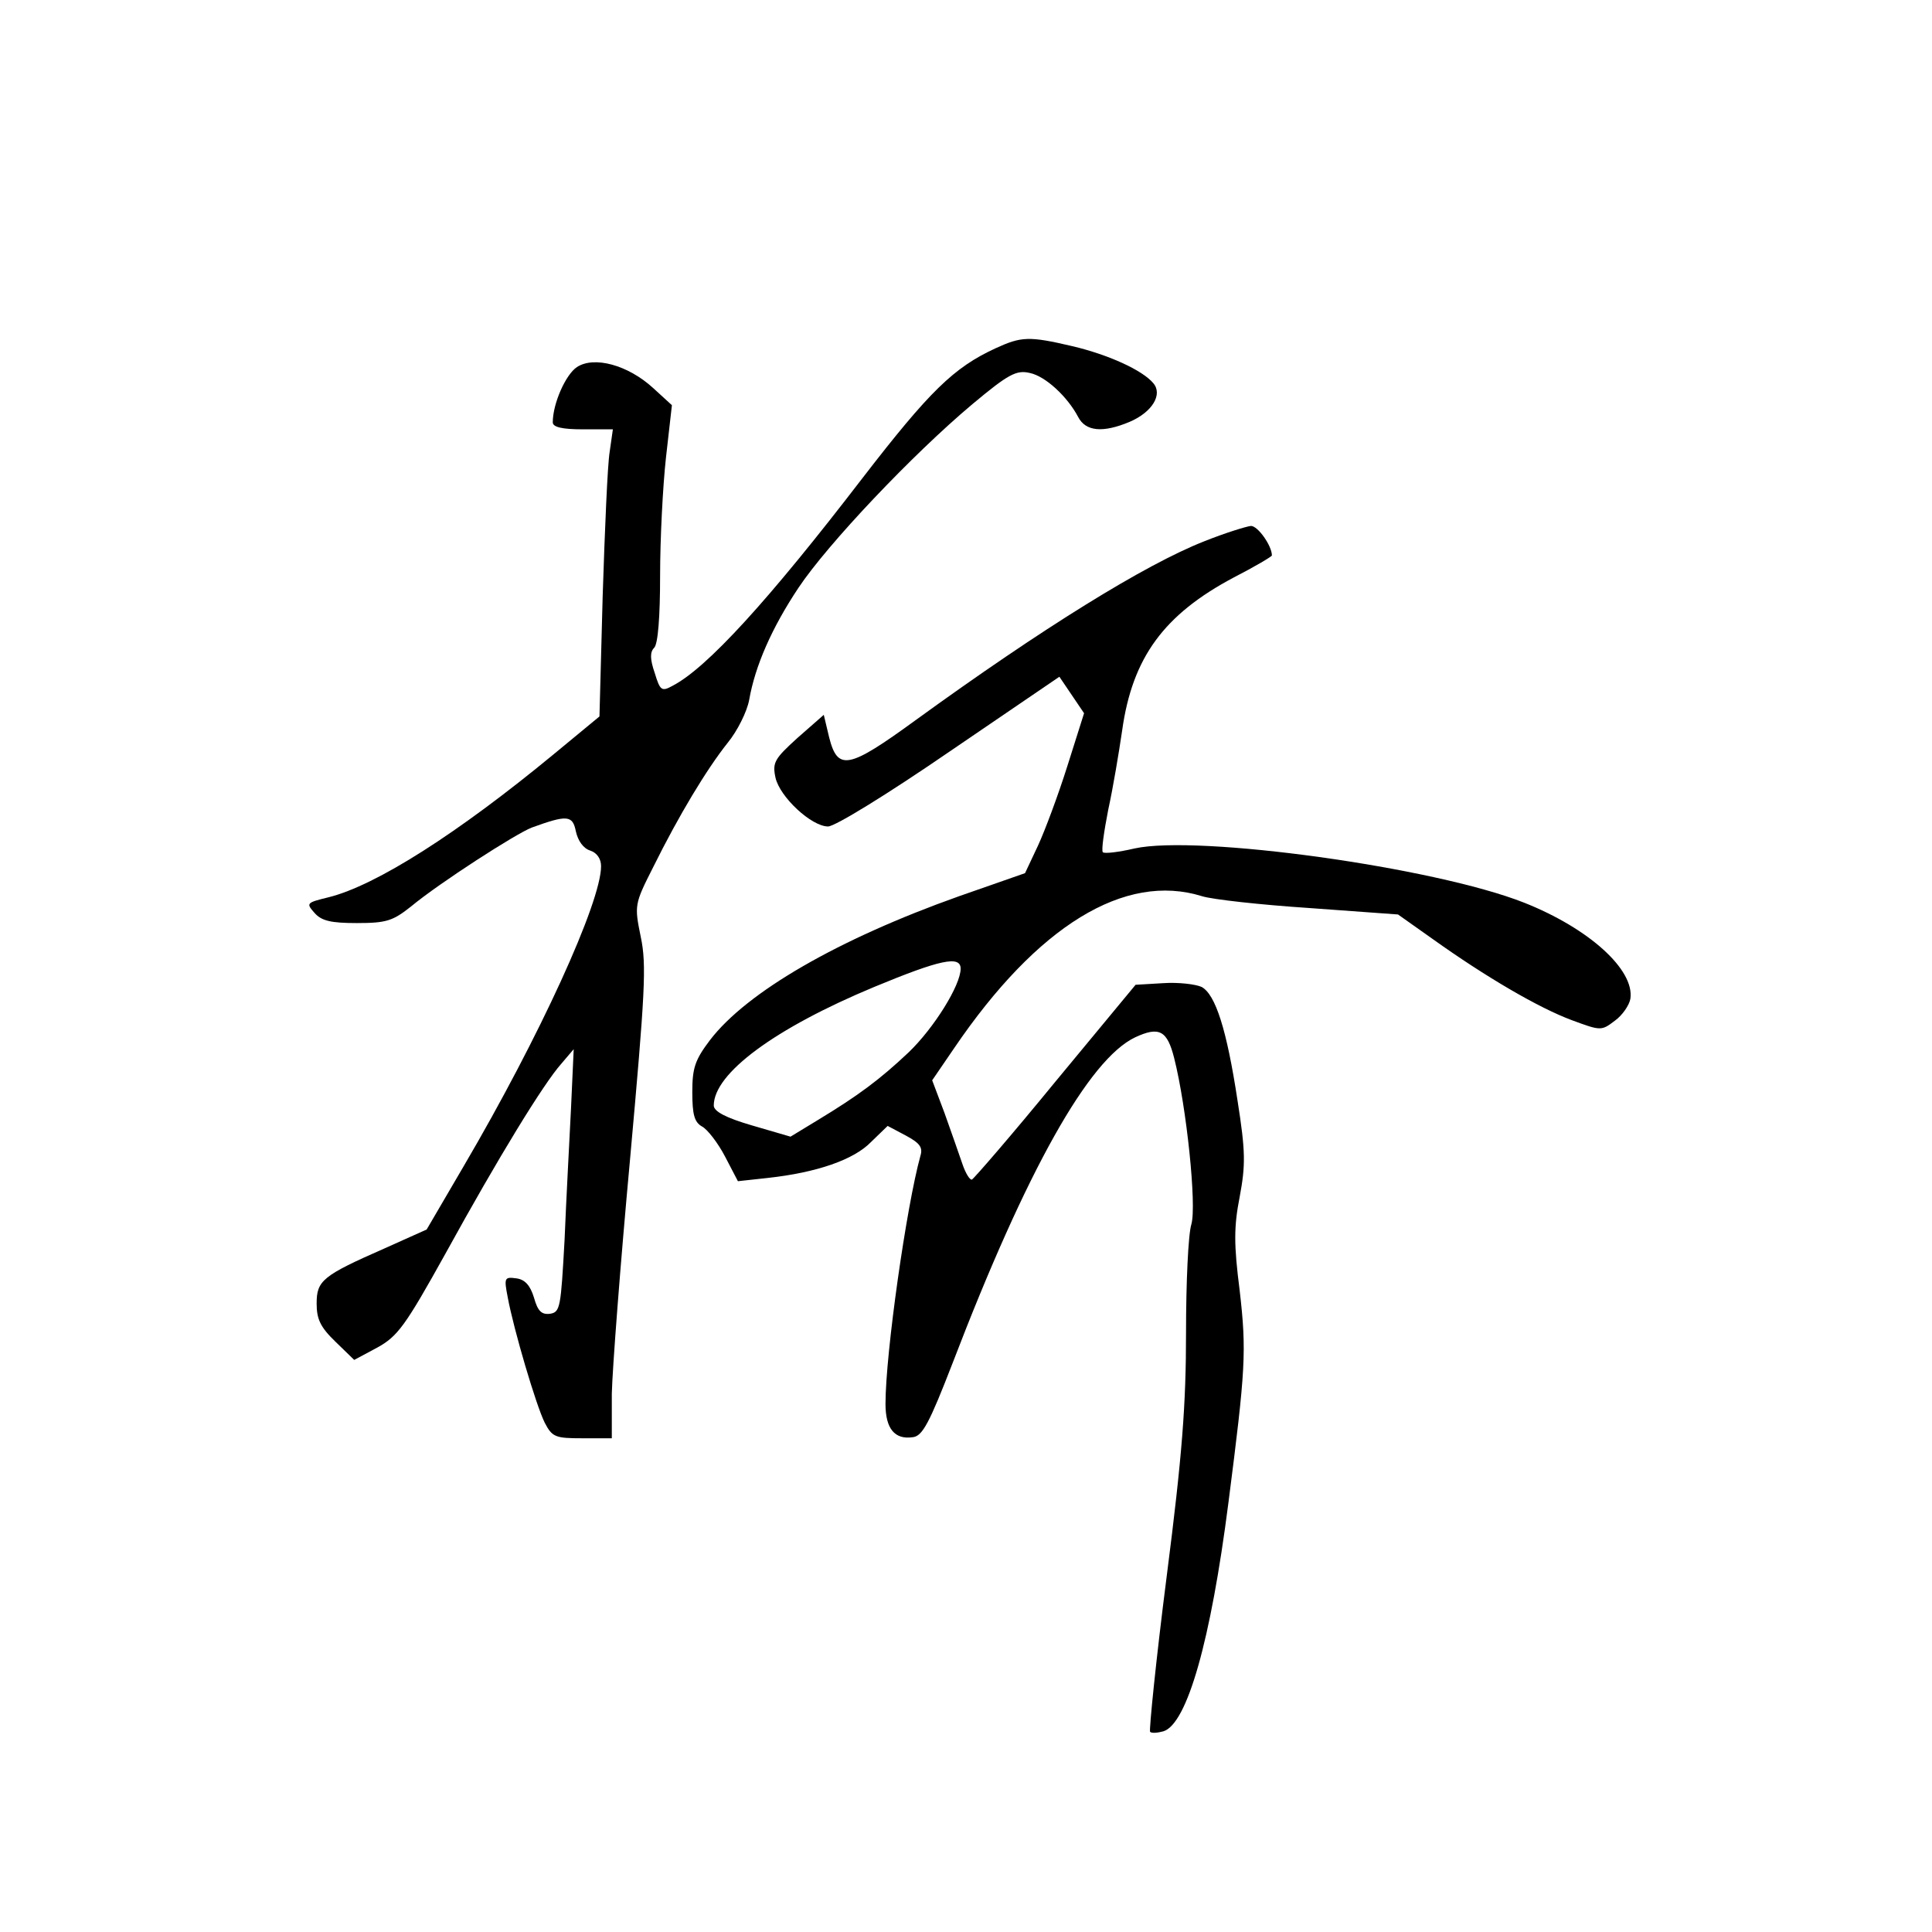<?xml version="1.0" standalone="no"?>
<!DOCTYPE svg PUBLIC "-//W3C//DTD SVG 20010904//EN"
 "http://www.w3.org/TR/2001/REC-SVG-20010904/DTD/svg10.dtd">
<svg version="1.0" xmlns="http://www.w3.org/2000/svg"
 width="360pt" height="360pt" viewBox="0 0 360 360"
 preserveAspectRatio="xMidYMid meet">
<g transform="translate(0,360) scale(0.1,-0.1)"
fill="#000000" stroke="none">
<path d="M1855 2951 c-78 -36 -123 -80 -248 -242 -175 -228 -290 -354 -354
-387 -20 -11 -23 -9 -33 24 -9 26 -9 39 -1 47 7 7 11 57 11 134 0 68 5 167 11
221 l11 97 -35 32 c-47 43 -110 60 -142 39 -21 -14 -45 -68 -45 -103 0 -9 18
-13 56 -13 l56 0 -6 -42 c-4 -24 -9 -144 -13 -268 l-6 -225 -86 -71 c-177
-146 -330 -244 -419 -266 -41 -10 -42 -11 -26 -29 13 -15 31 -19 79 -19 55 0
67 4 101 31 53 44 196 136 225 147 66 24 76 23 82 -7 4 -18 14 -32 27 -36 12
-4 20 -15 20 -29 0 -67 -114 -317 -256 -559 l-69 -118 -78 -35 c-116 -51 -127
-60 -127 -103 0 -29 7 -44 35 -71 l35 -34 43 23 c38 21 52 40 127 175 99 180
183 317 216 354 l23 27 -5 -110 c-3 -60 -9 -171 -12 -245 -7 -126 -8 -135 -27
-138 -16 -2 -23 5 -30 30 -7 23 -17 34 -33 36 -22 3 -23 1 -16 -35 11 -60 53
-202 69 -234 14 -27 20 -29 70 -29 l55 0 0 83 c1 45 16 242 34 437 28 311 31
362 20 414 -12 59 -12 61 23 130 48 97 100 183 139 232 18 22 36 58 40 80 11
63 42 134 92 209 54 81 212 248 324 342 67 56 82 64 107 58 29 -6 70 -44 90
-82 14 -27 46 -30 96 -9 42 18 62 51 44 72 -20 24 -83 53 -151 69 -81 19 -95
18 -143 -4z"/>
<path d="M2243 2591 c-109 -43 -300 -161 -537 -333 -125 -91 -145 -95 -161
-32 l-10 42 -49 -43 c-43 -39 -47 -46 -41 -74 8 -36 67 -91 98 -91 13 0 112
61 227 140 l204 139 23 -34 23 -34 -31 -98 c-17 -54 -42 -121 -55 -149 l-24
-51 -123 -43 c-225 -80 -395 -178 -464 -268 -28 -37 -33 -52 -33 -97 0 -42 4
-56 18 -64 10 -5 30 -31 43 -56 l24 -46 55 6 c92 10 161 34 193 67 l31 30 34
-18 c26 -14 32 -22 27 -38 -26 -94 -65 -368 -65 -462 0 -46 17 -67 51 -62 18
2 31 27 74 138 138 360 254 566 340 607 45 21 60 13 73 -39 23 -91 42 -274 32
-309 -6 -19 -10 -110 -10 -202 0 -134 -7 -228 -36 -454 -20 -156 -33 -287 -31
-290 3 -3 14 -2 25 1 44 14 88 168 121 426 32 249 34 282 21 395 -11 86 -11
119 0 175 11 59 11 84 -4 179 -20 132 -41 198 -67 212 -11 5 -43 9 -72 7 l-51
-3 -149 -180 c-81 -99 -152 -181 -156 -183 -4 -1 -12 12 -18 30 -6 18 -21 60
-33 94 l-23 61 41 60 c155 228 318 328 462 283 19 -6 109 -16 200 -22 l165
-12 65 -46 c98 -70 197 -128 259 -151 54 -20 55 -20 80 -1 14 10 27 29 29 41
8 54 -77 131 -198 179 -167 66 -608 127 -726 101 -30 -7 -56 -10 -59 -7 -3 3
2 38 10 79 9 41 20 107 26 148 19 136 78 216 208 285 39 20 71 39 71 41 0 18
-26 55 -39 55 -9 -1 -48 -13 -88 -29z m-453 -796 c0 -31 -50 -111 -97 -156
-53 -50 -93 -80 -169 -126 l-51 -31 -72 21 c-48 14 -71 26 -71 37 0 60 114
144 299 221 123 51 161 59 161 34z"/>
</g>
</svg>
